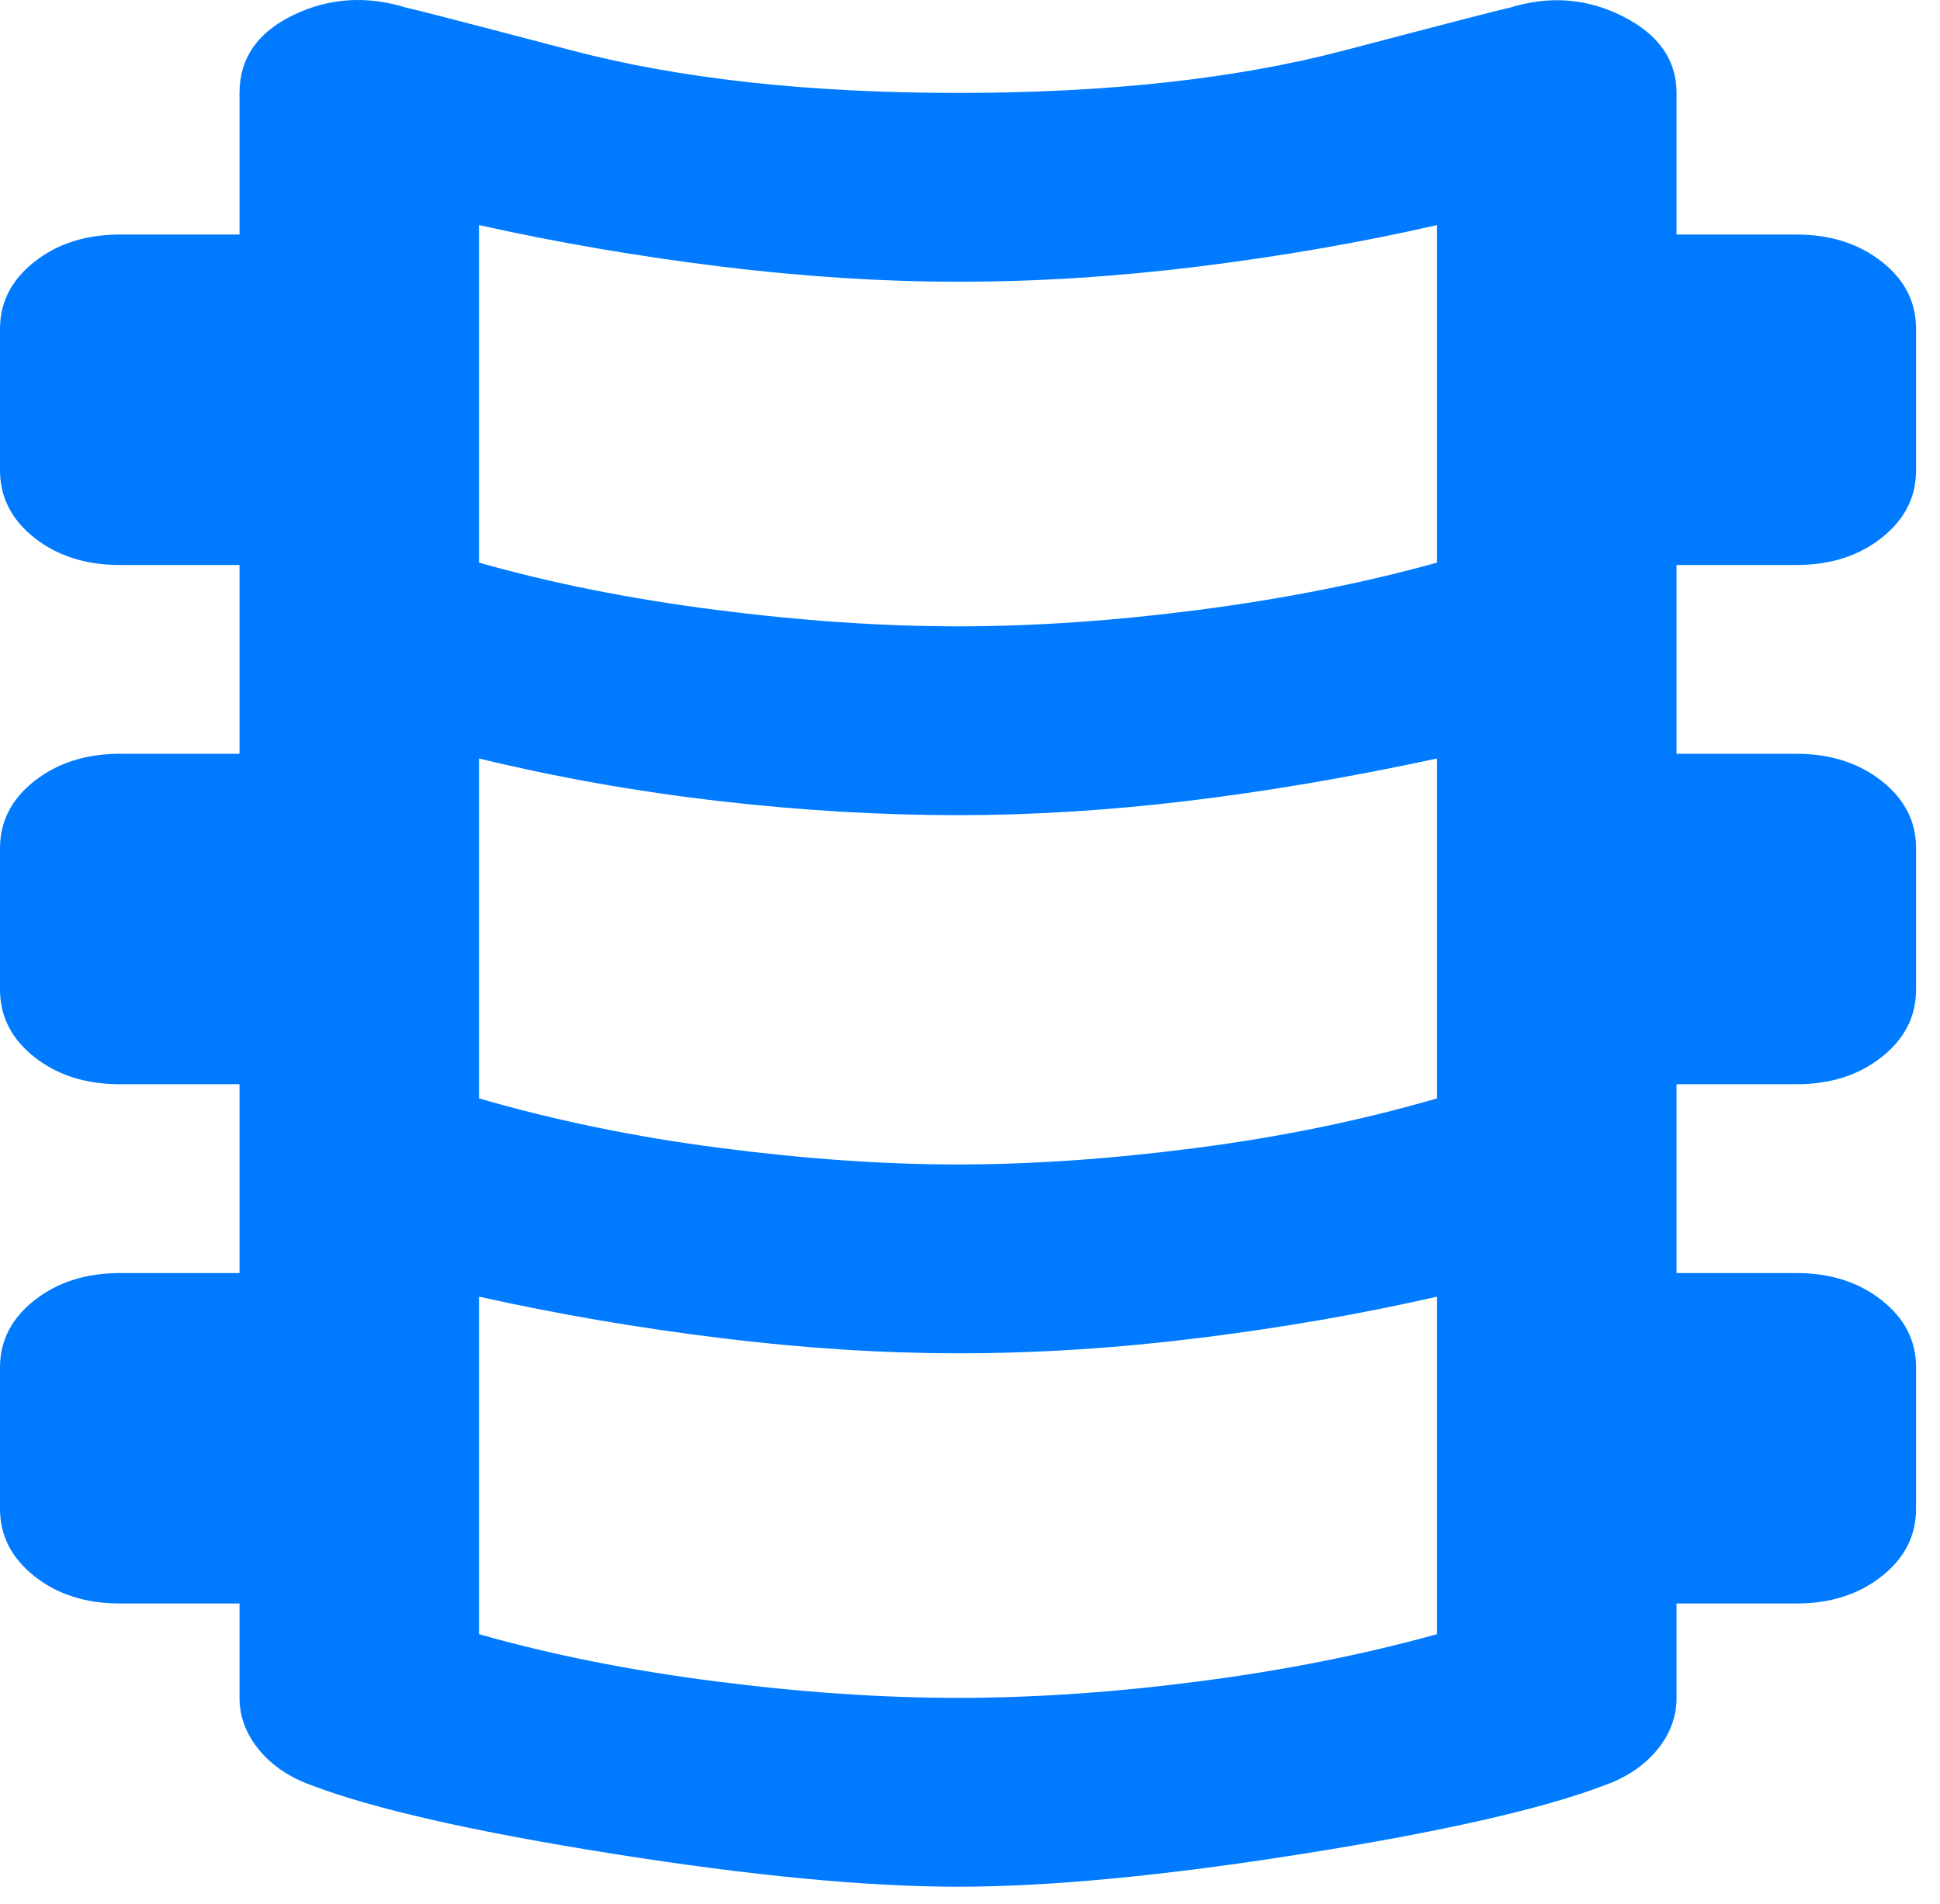 <svg width="54" height="53" viewBox="0 0 54 53" fill="none" xmlns="http://www.w3.org/2000/svg">
<path d="M26.667 52.525C24.111 52.525 20.903 52.218 17.043 51.605C13.183 50.992 10.391 50.357 8.667 49.7C8.056 49.48 7.57 49.152 7.21 48.714C6.85 48.276 6.669 47.794 6.667 47.268V44.64H3.333C2.389 44.64 1.598 44.388 0.96 43.883C0.322 43.378 0.002 42.755 0 42.012V38.069C0 37.325 0.32 36.701 0.96 36.198C1.6 35.695 2.391 35.443 3.333 35.441H6.667V30.184H3.333C2.389 30.184 1.598 29.933 0.96 29.43C0.322 28.927 0.002 28.302 0 27.556V23.613C0 22.869 0.32 22.245 0.96 21.742C1.6 21.239 2.391 20.987 3.333 20.985H6.667V15.729H3.333C2.389 15.729 1.598 15.477 0.96 14.974C0.322 14.471 0.002 13.847 0 13.1V9.158C0 8.413 0.32 7.789 0.96 7.286C1.6 6.783 2.391 6.531 3.333 6.529H6.667V2.587C6.667 1.623 7.167 0.9 8.167 0.418C9.167 -0.063 10.222 -0.129 11.333 0.221C11.389 0.221 12.917 0.616 15.917 1.404C18.917 2.193 22.5 2.587 26.667 2.587C30.833 2.587 34.417 2.193 37.417 1.404C40.417 0.616 41.944 0.221 42 0.221C43.111 -0.129 44.167 -0.052 45.167 0.453C46.167 0.957 46.667 1.669 46.667 2.587V6.529H50C50.944 6.529 51.737 6.781 52.377 7.284C53.017 7.787 53.336 8.411 53.333 9.158V13.1C53.333 13.845 53.013 14.47 52.373 14.974C51.733 15.479 50.942 15.73 50 15.729H46.667V20.985H50C50.944 20.985 51.737 21.237 52.377 21.742C53.017 22.247 53.336 22.87 53.333 23.613V27.556C53.333 28.301 53.013 28.925 52.373 29.43C51.733 29.935 50.942 30.186 50 30.184H46.667V35.441H50C50.944 35.441 51.737 35.693 52.377 36.198C53.017 36.703 53.336 37.326 53.333 38.069V42.012C53.333 42.756 53.013 43.381 52.373 43.886C51.733 44.39 50.942 44.642 50 44.64H46.667V47.268C46.667 47.794 46.487 48.276 46.127 48.714C45.767 49.152 45.28 49.48 44.667 49.7C42.944 50.357 40.153 50.992 36.293 51.605C32.433 52.218 29.224 52.525 26.667 52.525ZM26.667 17.437C28.778 17.437 31.014 17.284 33.377 16.977C35.739 16.67 37.947 16.232 40 15.663V6.266C37.889 6.748 35.681 7.132 33.377 7.418C31.072 7.703 28.836 7.845 26.667 7.843C24.556 7.843 22.348 7.702 20.043 7.418C17.739 7.134 15.502 6.75 13.333 6.266V15.663C15.333 16.232 17.528 16.67 19.917 16.977C22.306 17.284 24.556 17.437 26.667 17.437ZM26.667 32.418C28.722 32.418 30.931 32.265 33.293 31.958C35.656 31.652 37.891 31.192 40 30.578V21.116C37.556 21.642 35.237 22.036 33.043 22.299C30.85 22.562 28.724 22.694 26.667 22.694C24.5 22.694 22.278 22.562 20 22.299C17.722 22.036 15.5 21.642 13.333 21.116V30.578C15.444 31.192 17.681 31.652 20.043 31.958C22.406 32.265 24.613 32.418 26.667 32.418ZM26.667 47.268C28.778 47.268 31.014 47.115 33.377 46.808C35.739 46.502 37.947 46.064 40 45.494V36.098C37.889 36.58 35.681 36.964 33.377 37.249C31.072 37.535 28.836 37.677 26.667 37.675C24.556 37.675 22.348 37.533 20.043 37.249C17.739 36.965 15.502 36.582 13.333 36.098V45.494C15.333 46.064 17.528 46.502 19.917 46.808C22.306 47.115 24.556 47.268 26.667 47.268Z" fill="#007BFF"/>
</svg>
